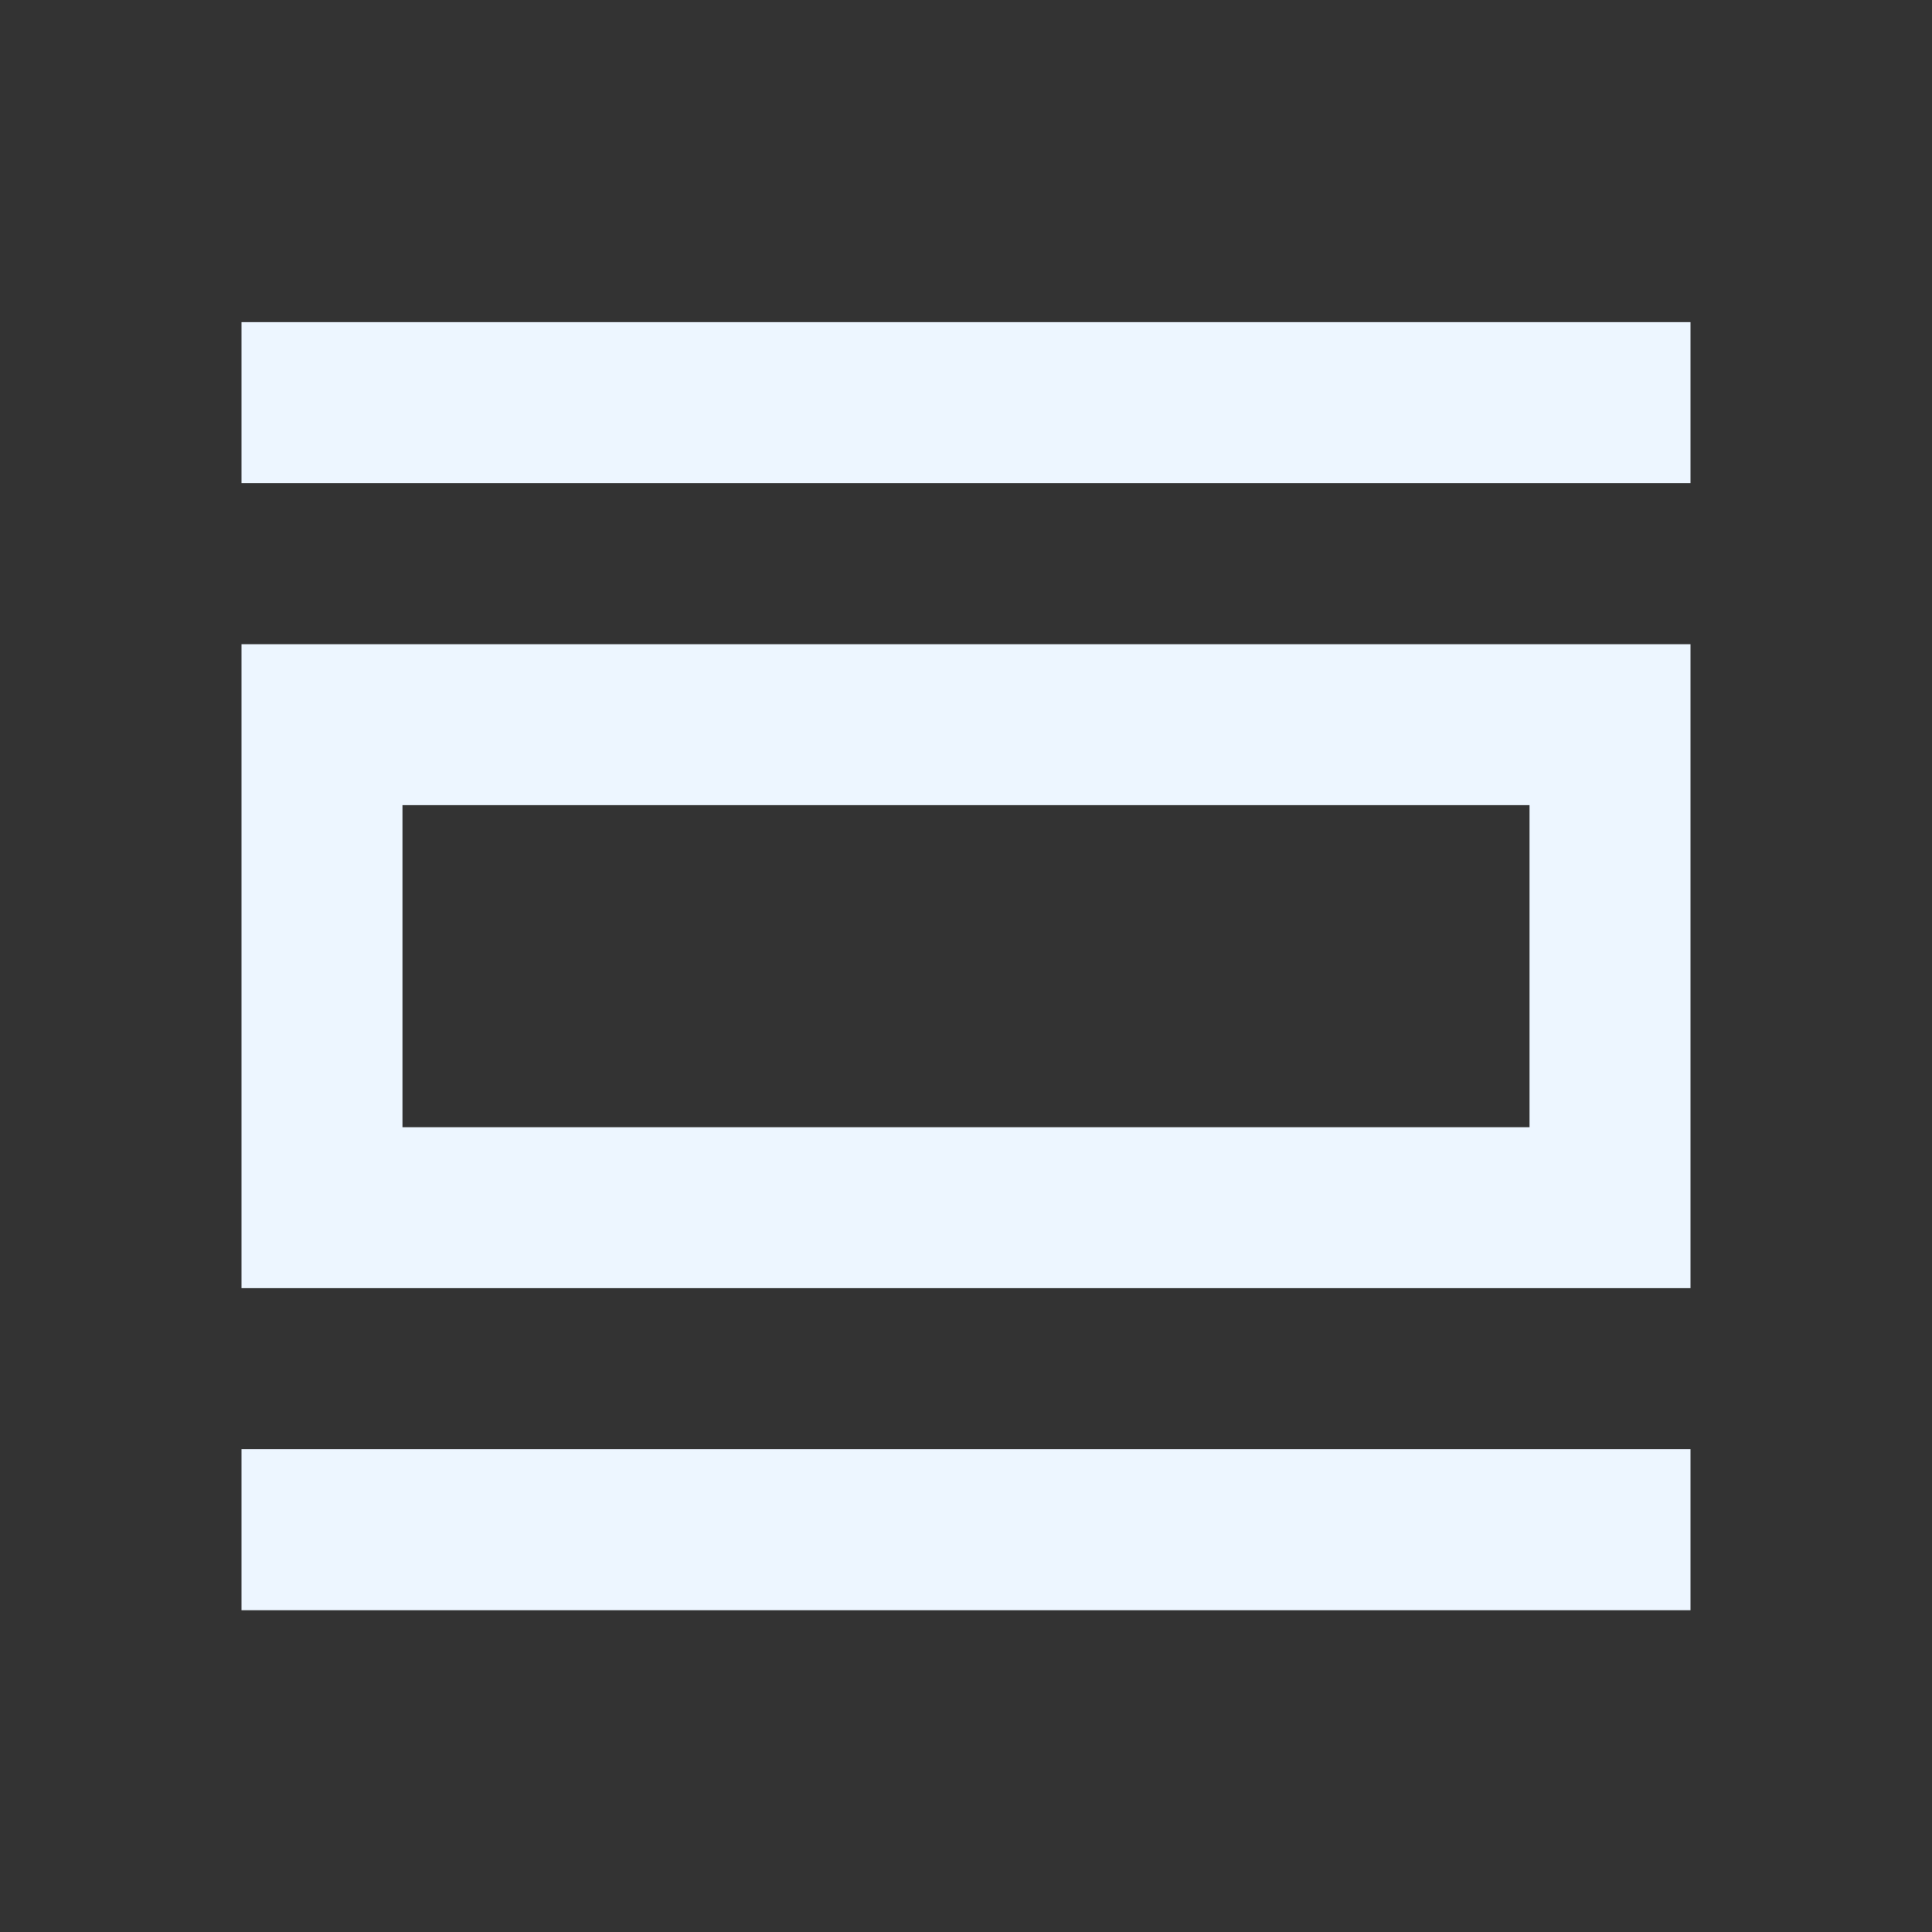 <svg width="16" height="16" viewBox="0 0 16 16" fill="none" xmlns="http://www.w3.org/2000/svg">
<rect x="0" y="0" width="16" height="16" fill="#333333" stroke="none"/>
<path d="M2 13.335V12.001H14V13.335H2ZM2 10.668V5.335H14V10.668H2ZM3.333 9.335H12.667V6.668H3.333V9.335ZM2 4.001V2.668H14V4.001H2Z" fill="#EDF6FF"/>
</svg>
